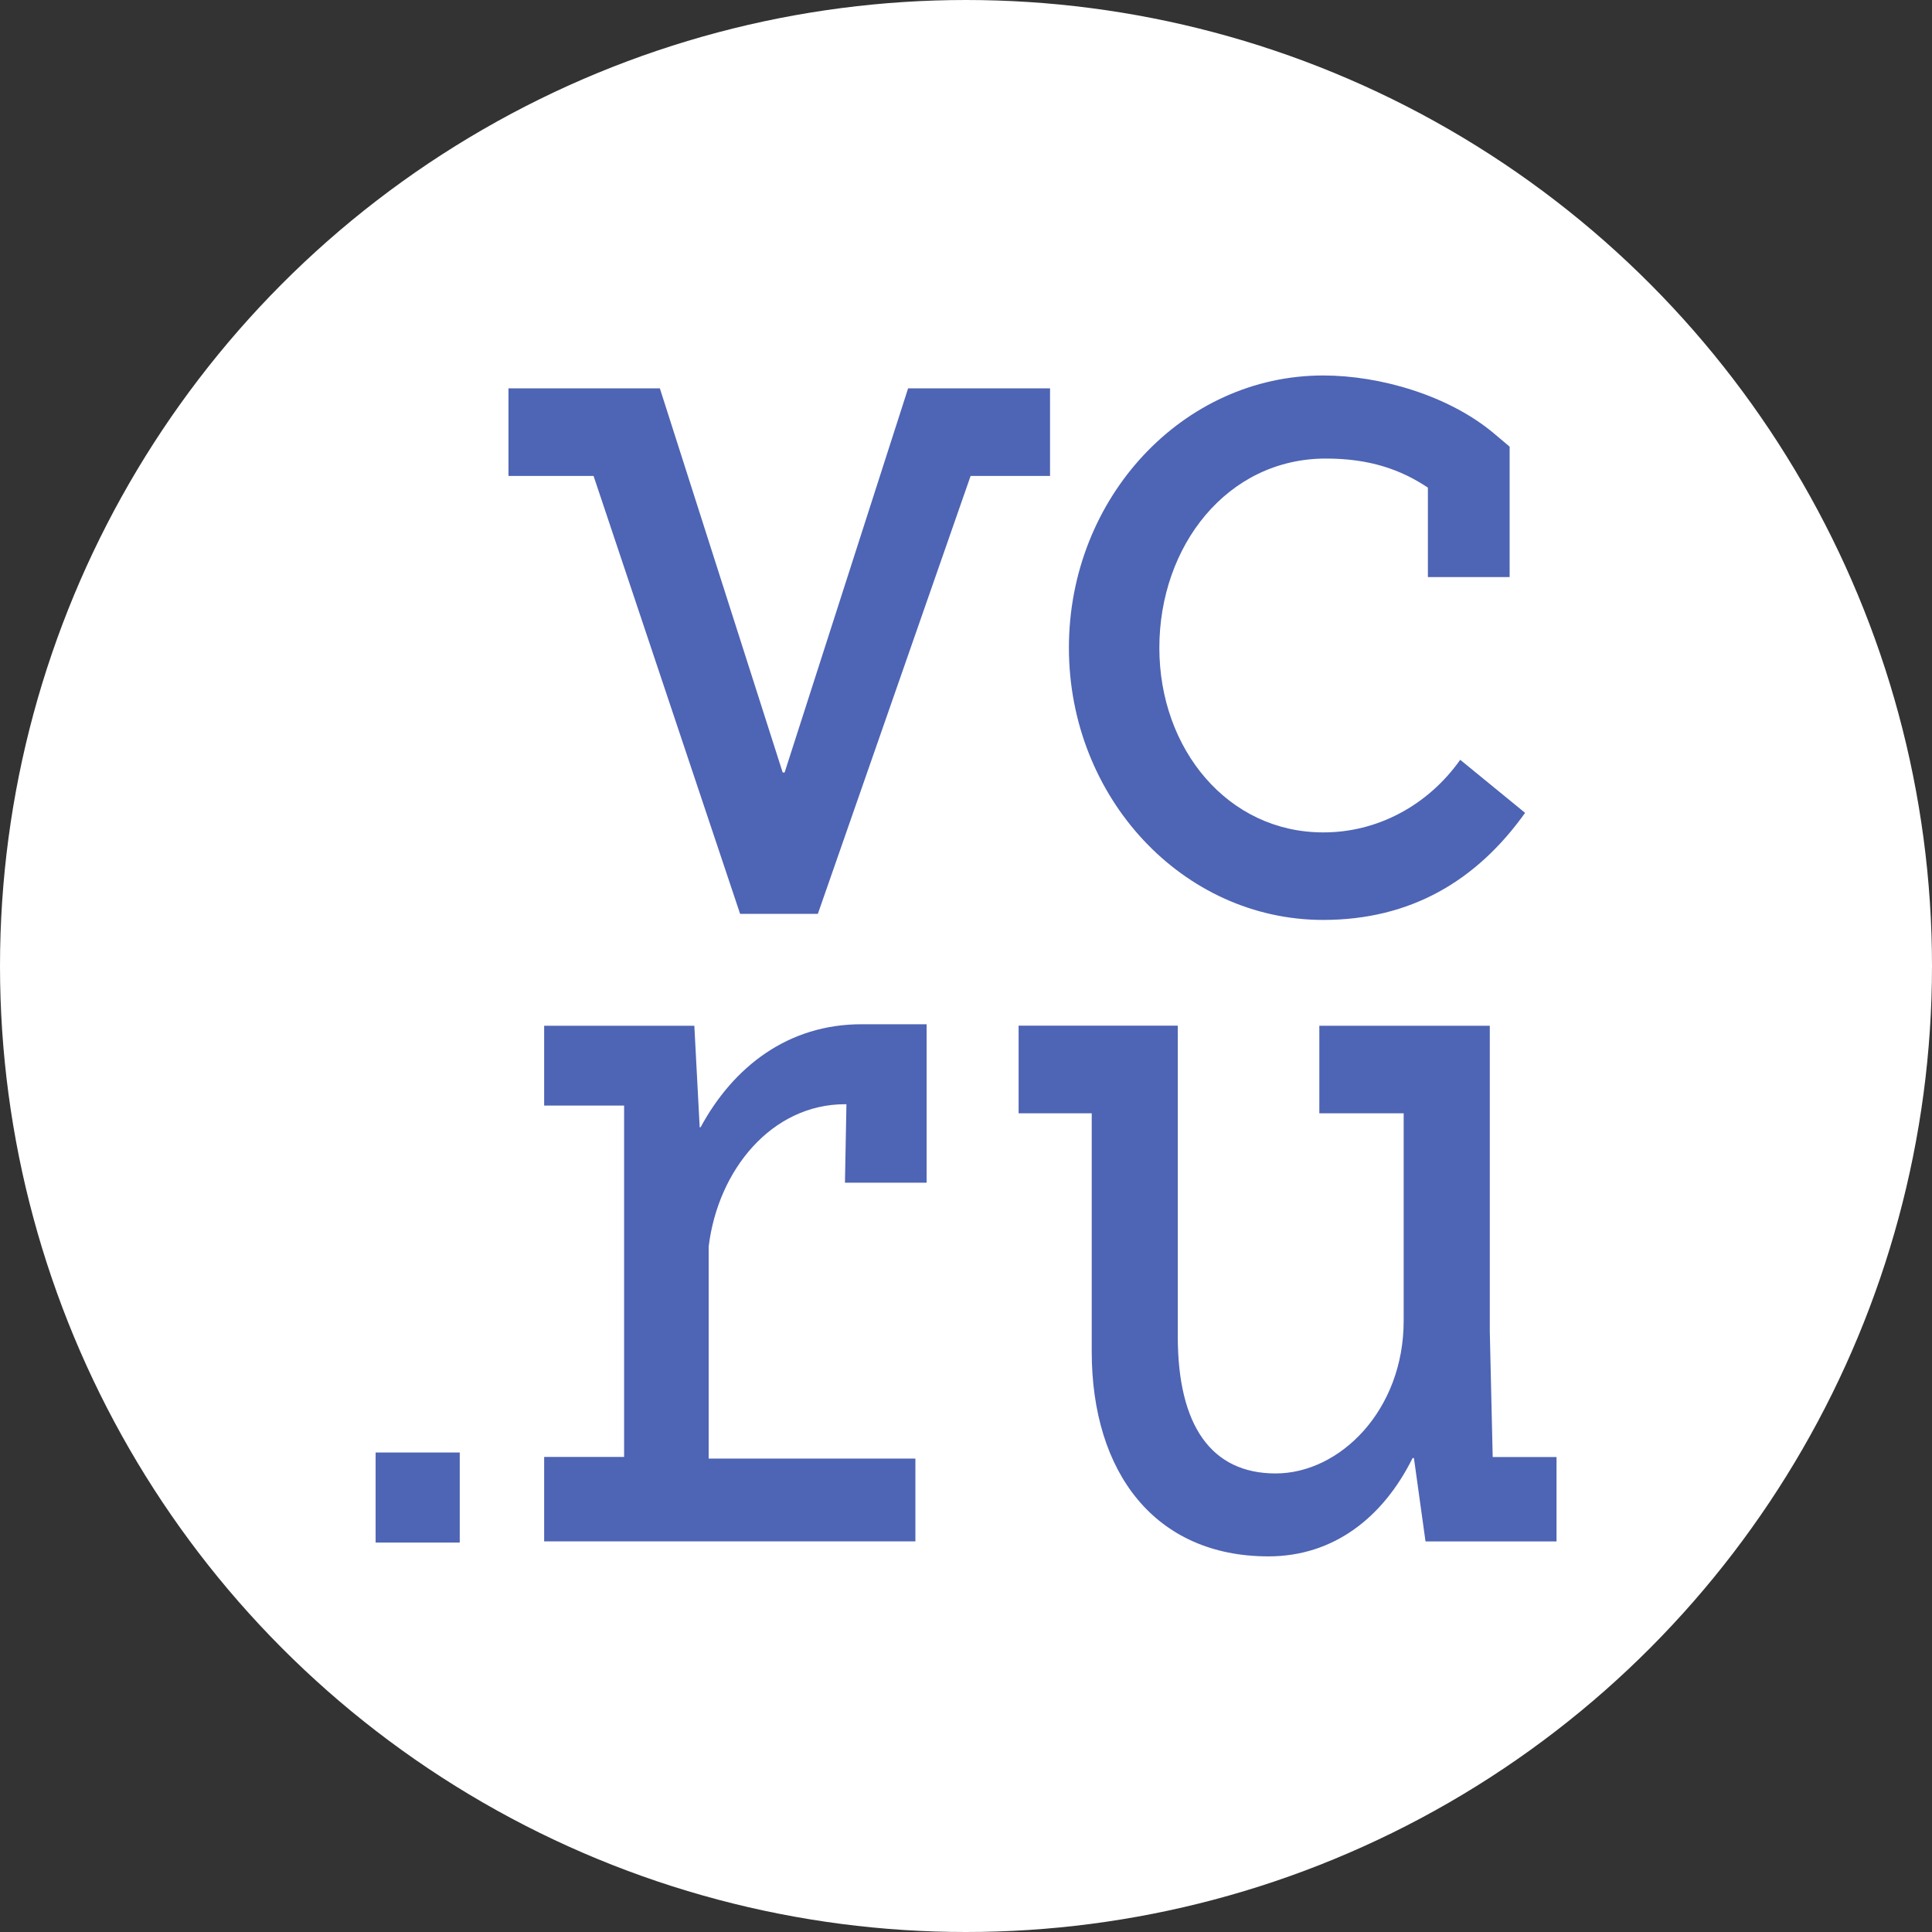 <svg width="26" height="26" viewBox="0 0 26 26" fill="none" xmlns="http://www.w3.org/2000/svg">
<rect x="0" y="0" width="26" height="26" fill="#333333" stroke="none"/>
<circle cx="13" cy="13" r="12.5" fill="white" stroke="white"/>
<path d="M17.806 12.38C18.984 12.38 19.871 11.854 20.524 10.939L19.651 10.225C19.435 10.53 19.156 10.777 18.836 10.946C18.516 11.116 18.163 11.203 17.806 11.202C16.528 11.202 15.602 10.086 15.602 8.718C15.602 7.349 16.513 6.171 17.843 6.171C18.434 6.171 18.852 6.32 19.216 6.562V7.766H20.316V6.011L20.105 5.833C19.5 5.324 18.577 5.053 17.806 5.053C15.92 5.053 14.385 6.697 14.385 8.717C14.385 10.736 15.919 12.38 17.806 12.38H17.806ZM20.088 19.607L20.049 17.92V13.804H17.755V14.982H18.89V17.775C18.89 18.978 18.032 19.829 17.167 19.829C16.302 19.829 15.85 19.187 15.85 17.984V13.803H13.708V14.982H14.692V18.188C14.692 19.82 15.546 20.945 17.07 20.945C17.945 20.945 18.612 20.424 19.01 19.622H19.028L19.184 20.744H20.947V19.608H20.089V19.606L20.088 19.607ZM14.132 5.226H12.221L10.559 10.396H10.533L8.88 5.226H6.843V6.405H7.988L9.96 12.298H11.007V12.296L13.062 6.405H14.131V5.227L14.132 5.226ZM5.055 20.759H6.187V19.547H5.055V20.759H5.055ZM9.428 15.17H9.416L9.344 13.804H7.323V14.878H8.399V19.607H7.323V20.743H12.319V19.629H9.537V16.775C9.663 15.742 10.386 14.86 11.373 14.86H11.391L11.371 15.916H12.47V13.784H11.601C10.605 13.781 9.867 14.358 9.428 15.171L9.428 15.17Z" fill="#4E64B4"/>
</svg>
